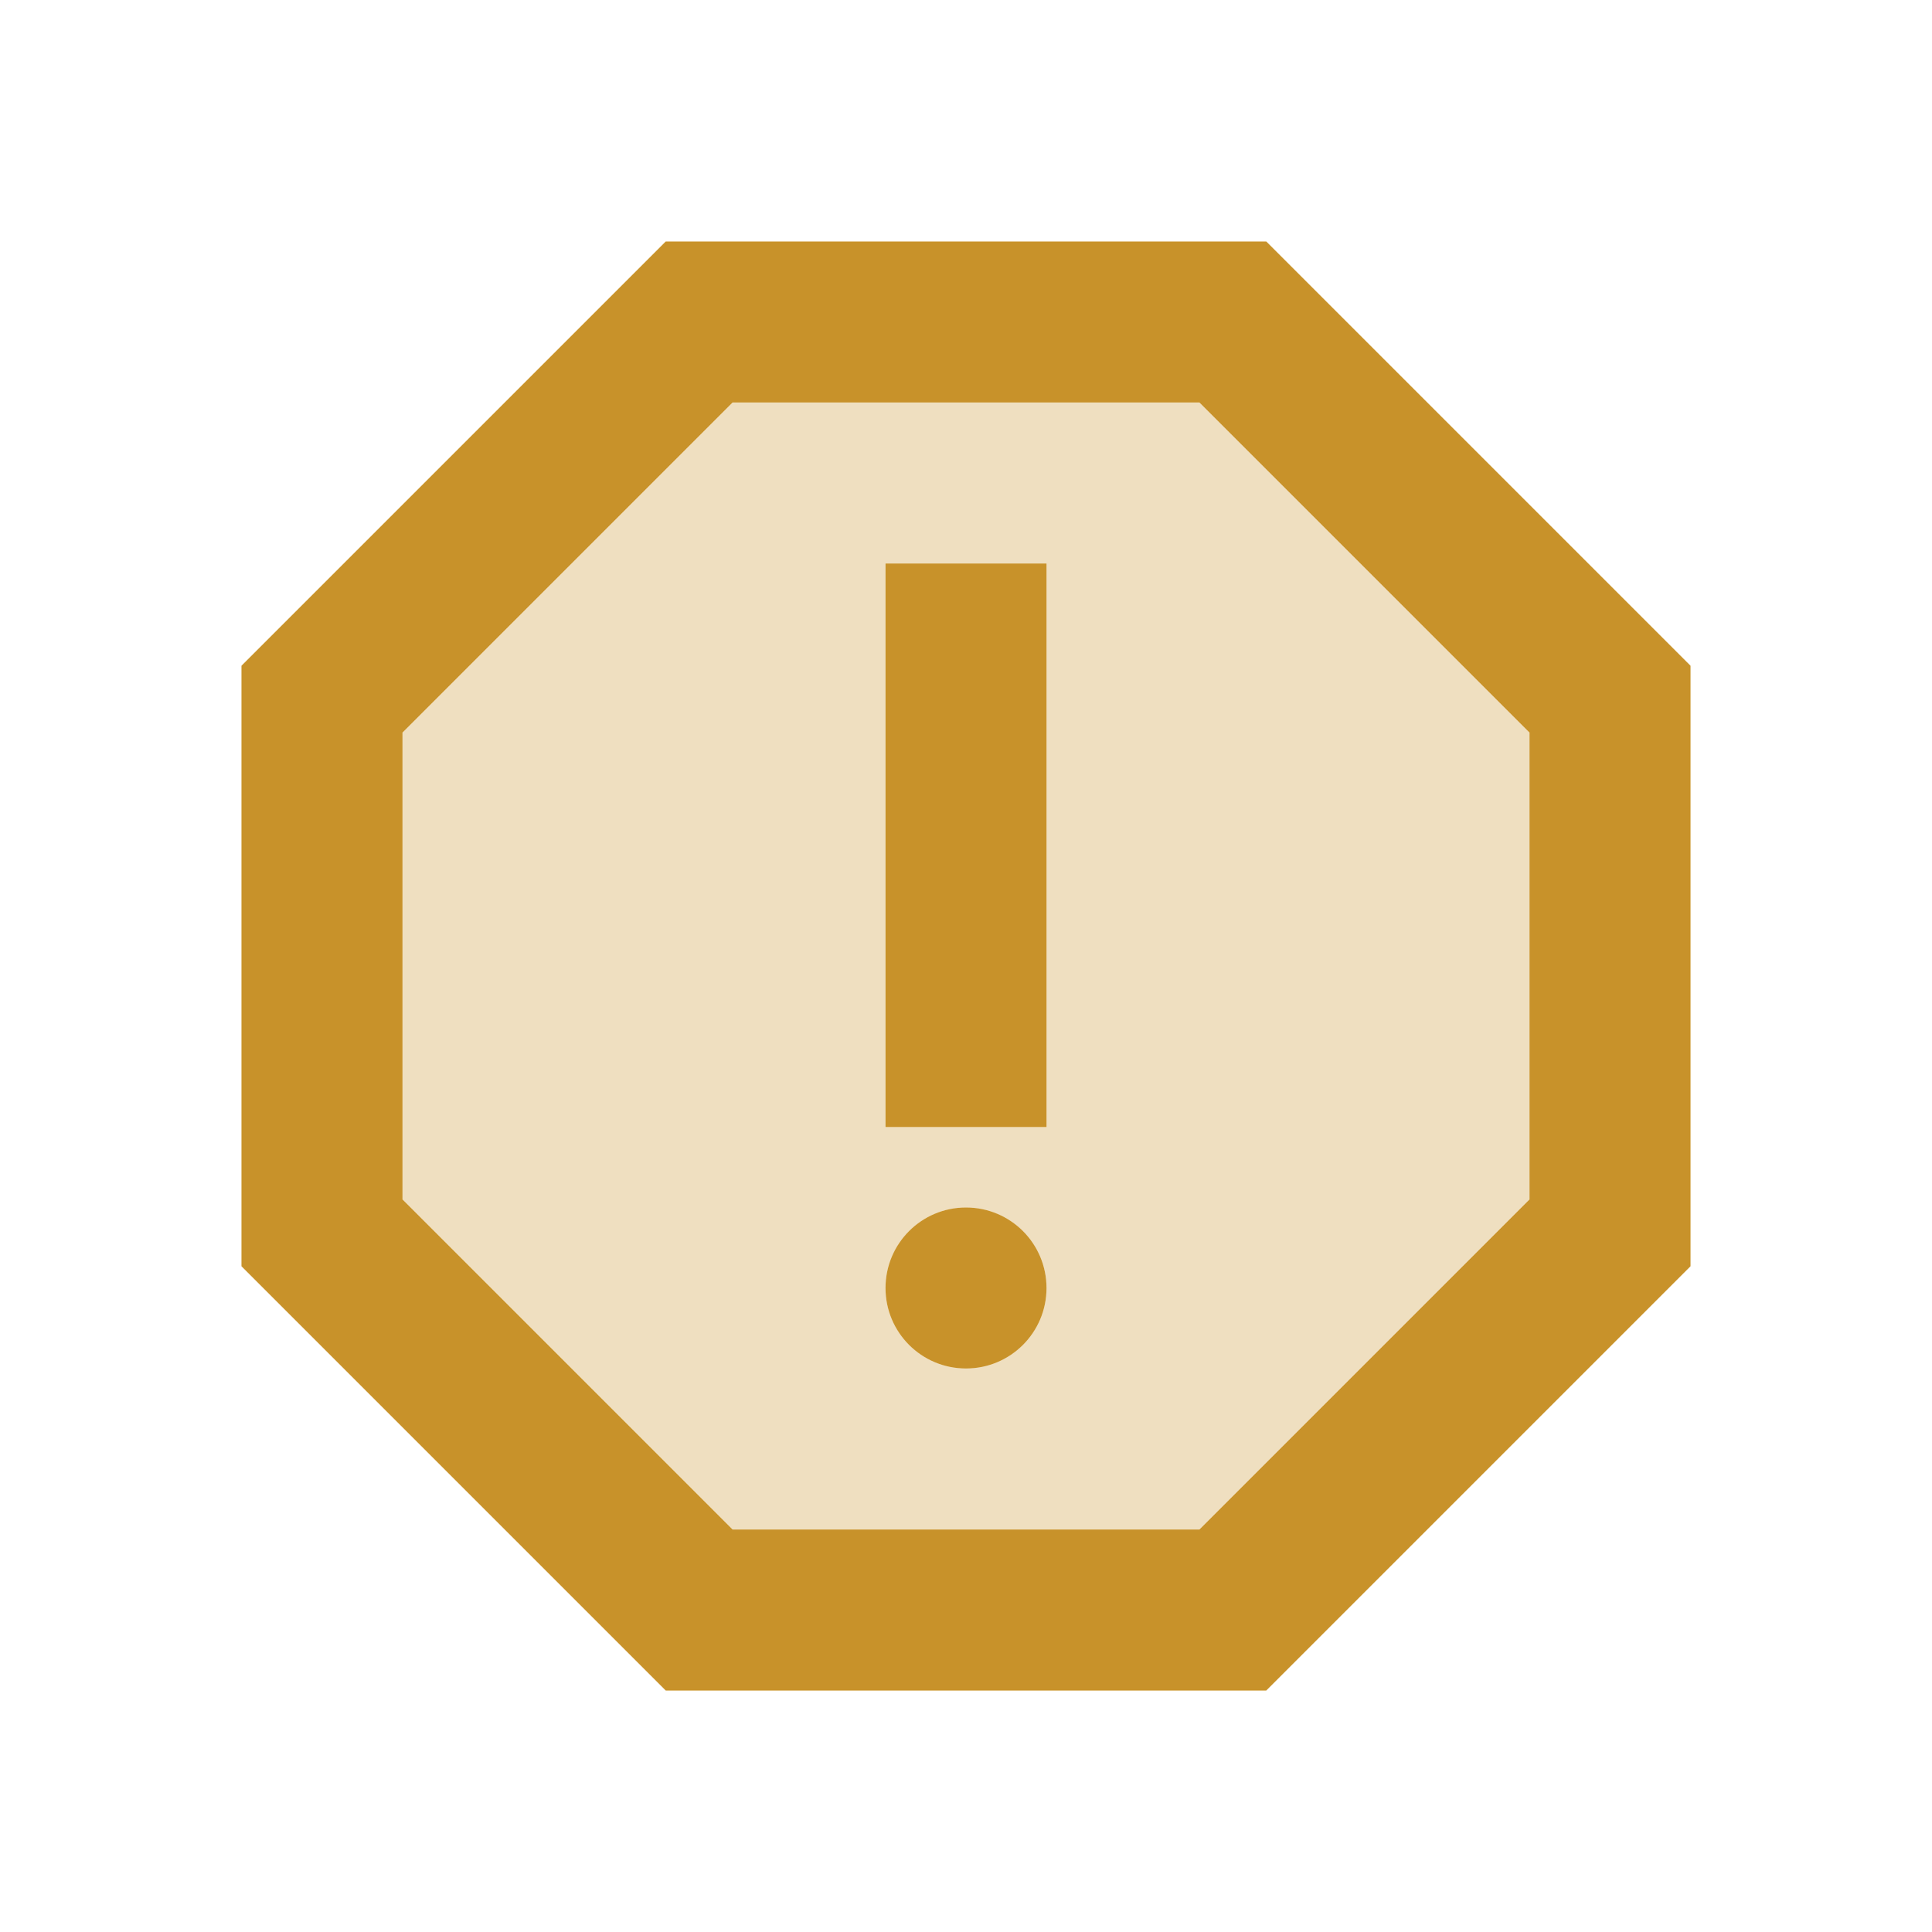<svg width="64" height="64" viewBox="0 0 64 64" fill="none" xmlns="http://www.w3.org/2000/svg">
<g clip-path="url(#clip0_12185_43397)">
<g opacity="0.3">
<path d="M24.267 13.333L13.334 24.266V39.733L24.267 50.666H39.733L50.667 39.733V24.266L39.733 13.333H24.267ZM32 45.333C30.534 45.333 29.334 44.133 29.334 42.666C29.334 41.2 30.534 40 32 40C33.467 40 34.667 41.2 34.667 42.666C34.667 44.133 33.467 45.333 32 45.333ZM34.667 37.333H29.334V18.666H34.667V37.333Z" fill="#FAB735"/>
<path d="M24.267 13.333L13.334 24.266V39.733L24.267 50.666H39.733L50.667 39.733V24.266L39.733 13.333H24.267ZM32 45.333C30.534 45.333 29.334 44.133 29.334 42.666C29.334 41.2 30.534 40 32 40C33.467 40 34.667 41.2 34.667 42.666C34.667 44.133 33.467 45.333 32 45.333ZM34.667 37.333H29.334V18.666H34.667V37.333Z" fill="black" fill-opacity="0.2"/>
</g>
<path d="M41.947 8H22.053L8 22.053V41.947L22.053 56H41.947L56 41.947V22.053L41.947 8ZM50.667 39.733L39.733 50.667H24.267L13.333 39.733V24.267L24.267 13.333H39.733L50.667 24.267V39.733Z" fill="#FAB735"/>
<path d="M41.947 8H22.053L8 22.053V41.947L22.053 56H41.947L56 41.947V22.053L41.947 8ZM50.667 39.733L39.733 50.667H24.267L13.333 39.733V24.267L24.267 13.333H39.733L50.667 24.267V39.733Z" fill="black" fill-opacity="0.2"/>
<path d="M32 45.333C33.473 45.333 34.667 44.139 34.667 42.667C34.667 41.194 33.473 40 32 40C30.527 40 29.334 41.194 29.334 42.667C29.334 44.139 30.527 45.333 32 45.333Z" fill="#FAB735"/>
<path d="M32 45.333C33.473 45.333 34.667 44.139 34.667 42.667C34.667 41.194 33.473 40 32 40C30.527 40 29.334 41.194 29.334 42.667C29.334 44.139 30.527 45.333 32 45.333Z" fill="black" fill-opacity="0.2"/>
<path d="M29.334 18.667H34.667V37.334H29.334V18.667Z" fill="#FAB735"/>
<path d="M29.334 18.667H34.667V37.334H29.334V18.667Z" fill="black" fill-opacity="0.2"/>
</g>
<defs>
<clipPath id="clip0_12185_43397">
<rect width="64" height="64" fill="white"/>
</clipPath>
</defs>
</svg>
